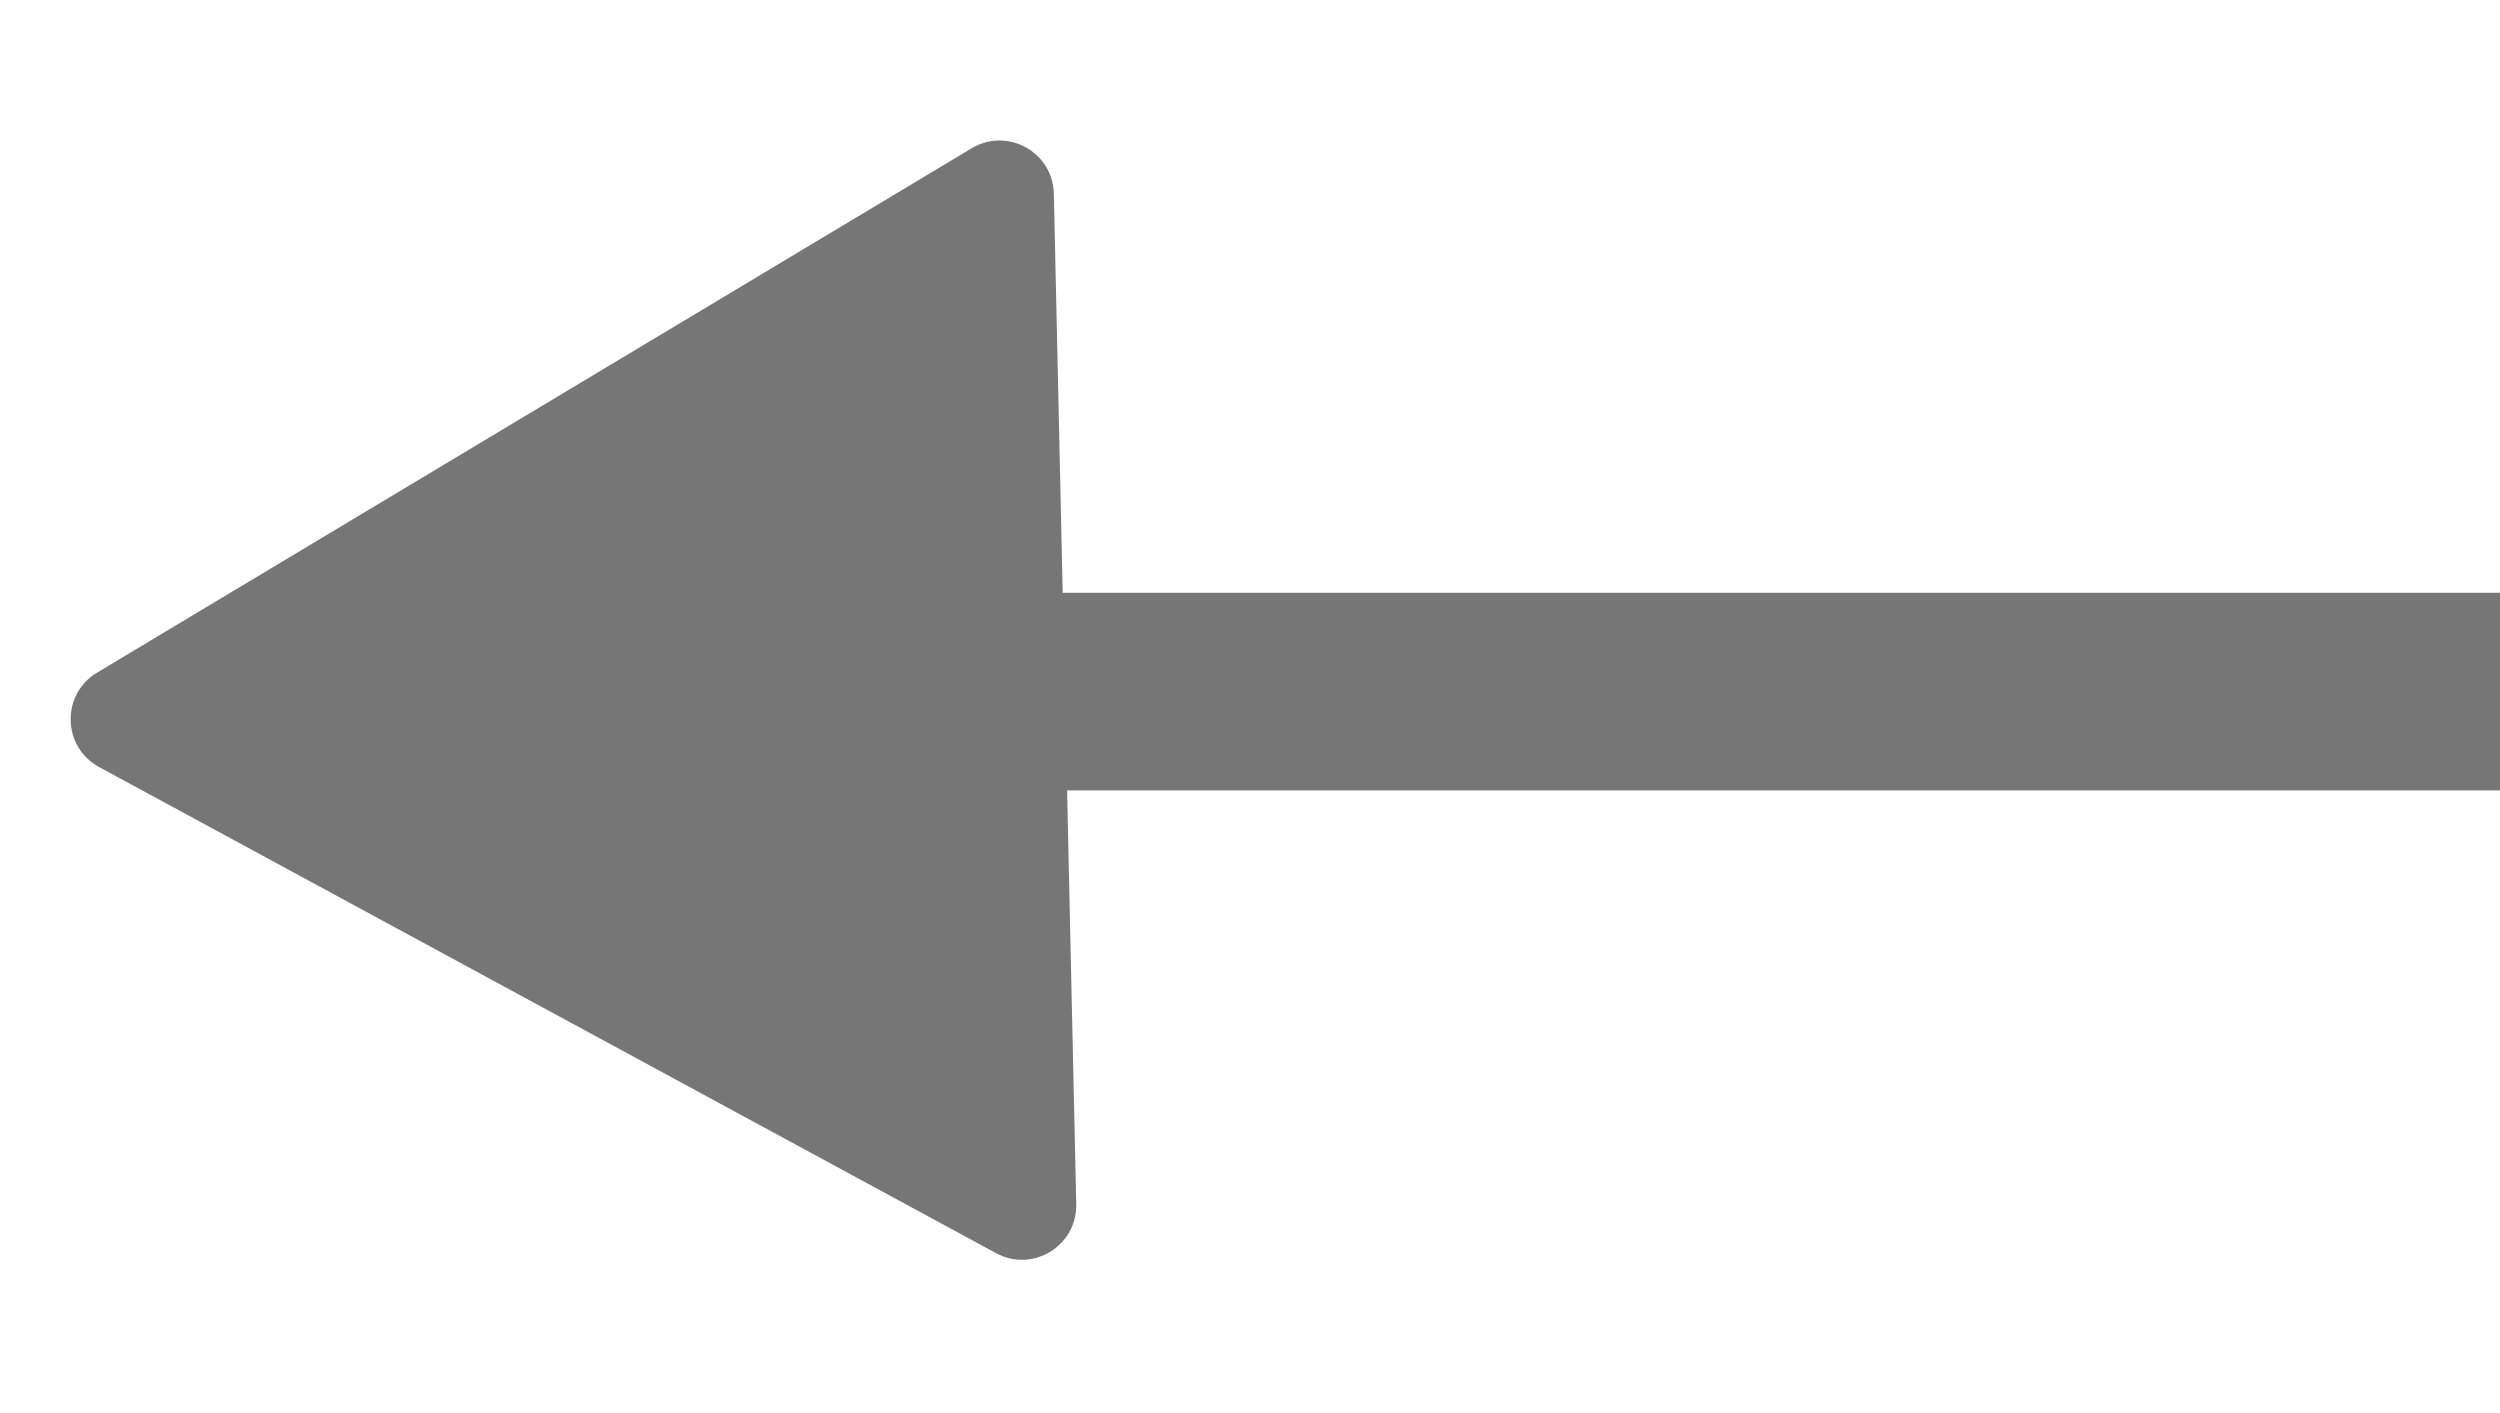 <svg width="46" height="26" viewBox="0 0 46 26" fill="none" xmlns="http://www.w3.org/2000/svg">
<path d="M1.824 14.114C1.143 13.745 1.121 12.775 1.785 12.377L17.877 2.729C18.535 2.334 19.374 2.797 19.391 3.565L19.803 22.157C19.82 22.924 19.002 23.424 18.327 23.058L1.824 14.114Z" fill="#767676"/>
<rect x="12.881" y="10.907" width="33.119" height="3.636" fill="#767676"/>
</svg>

